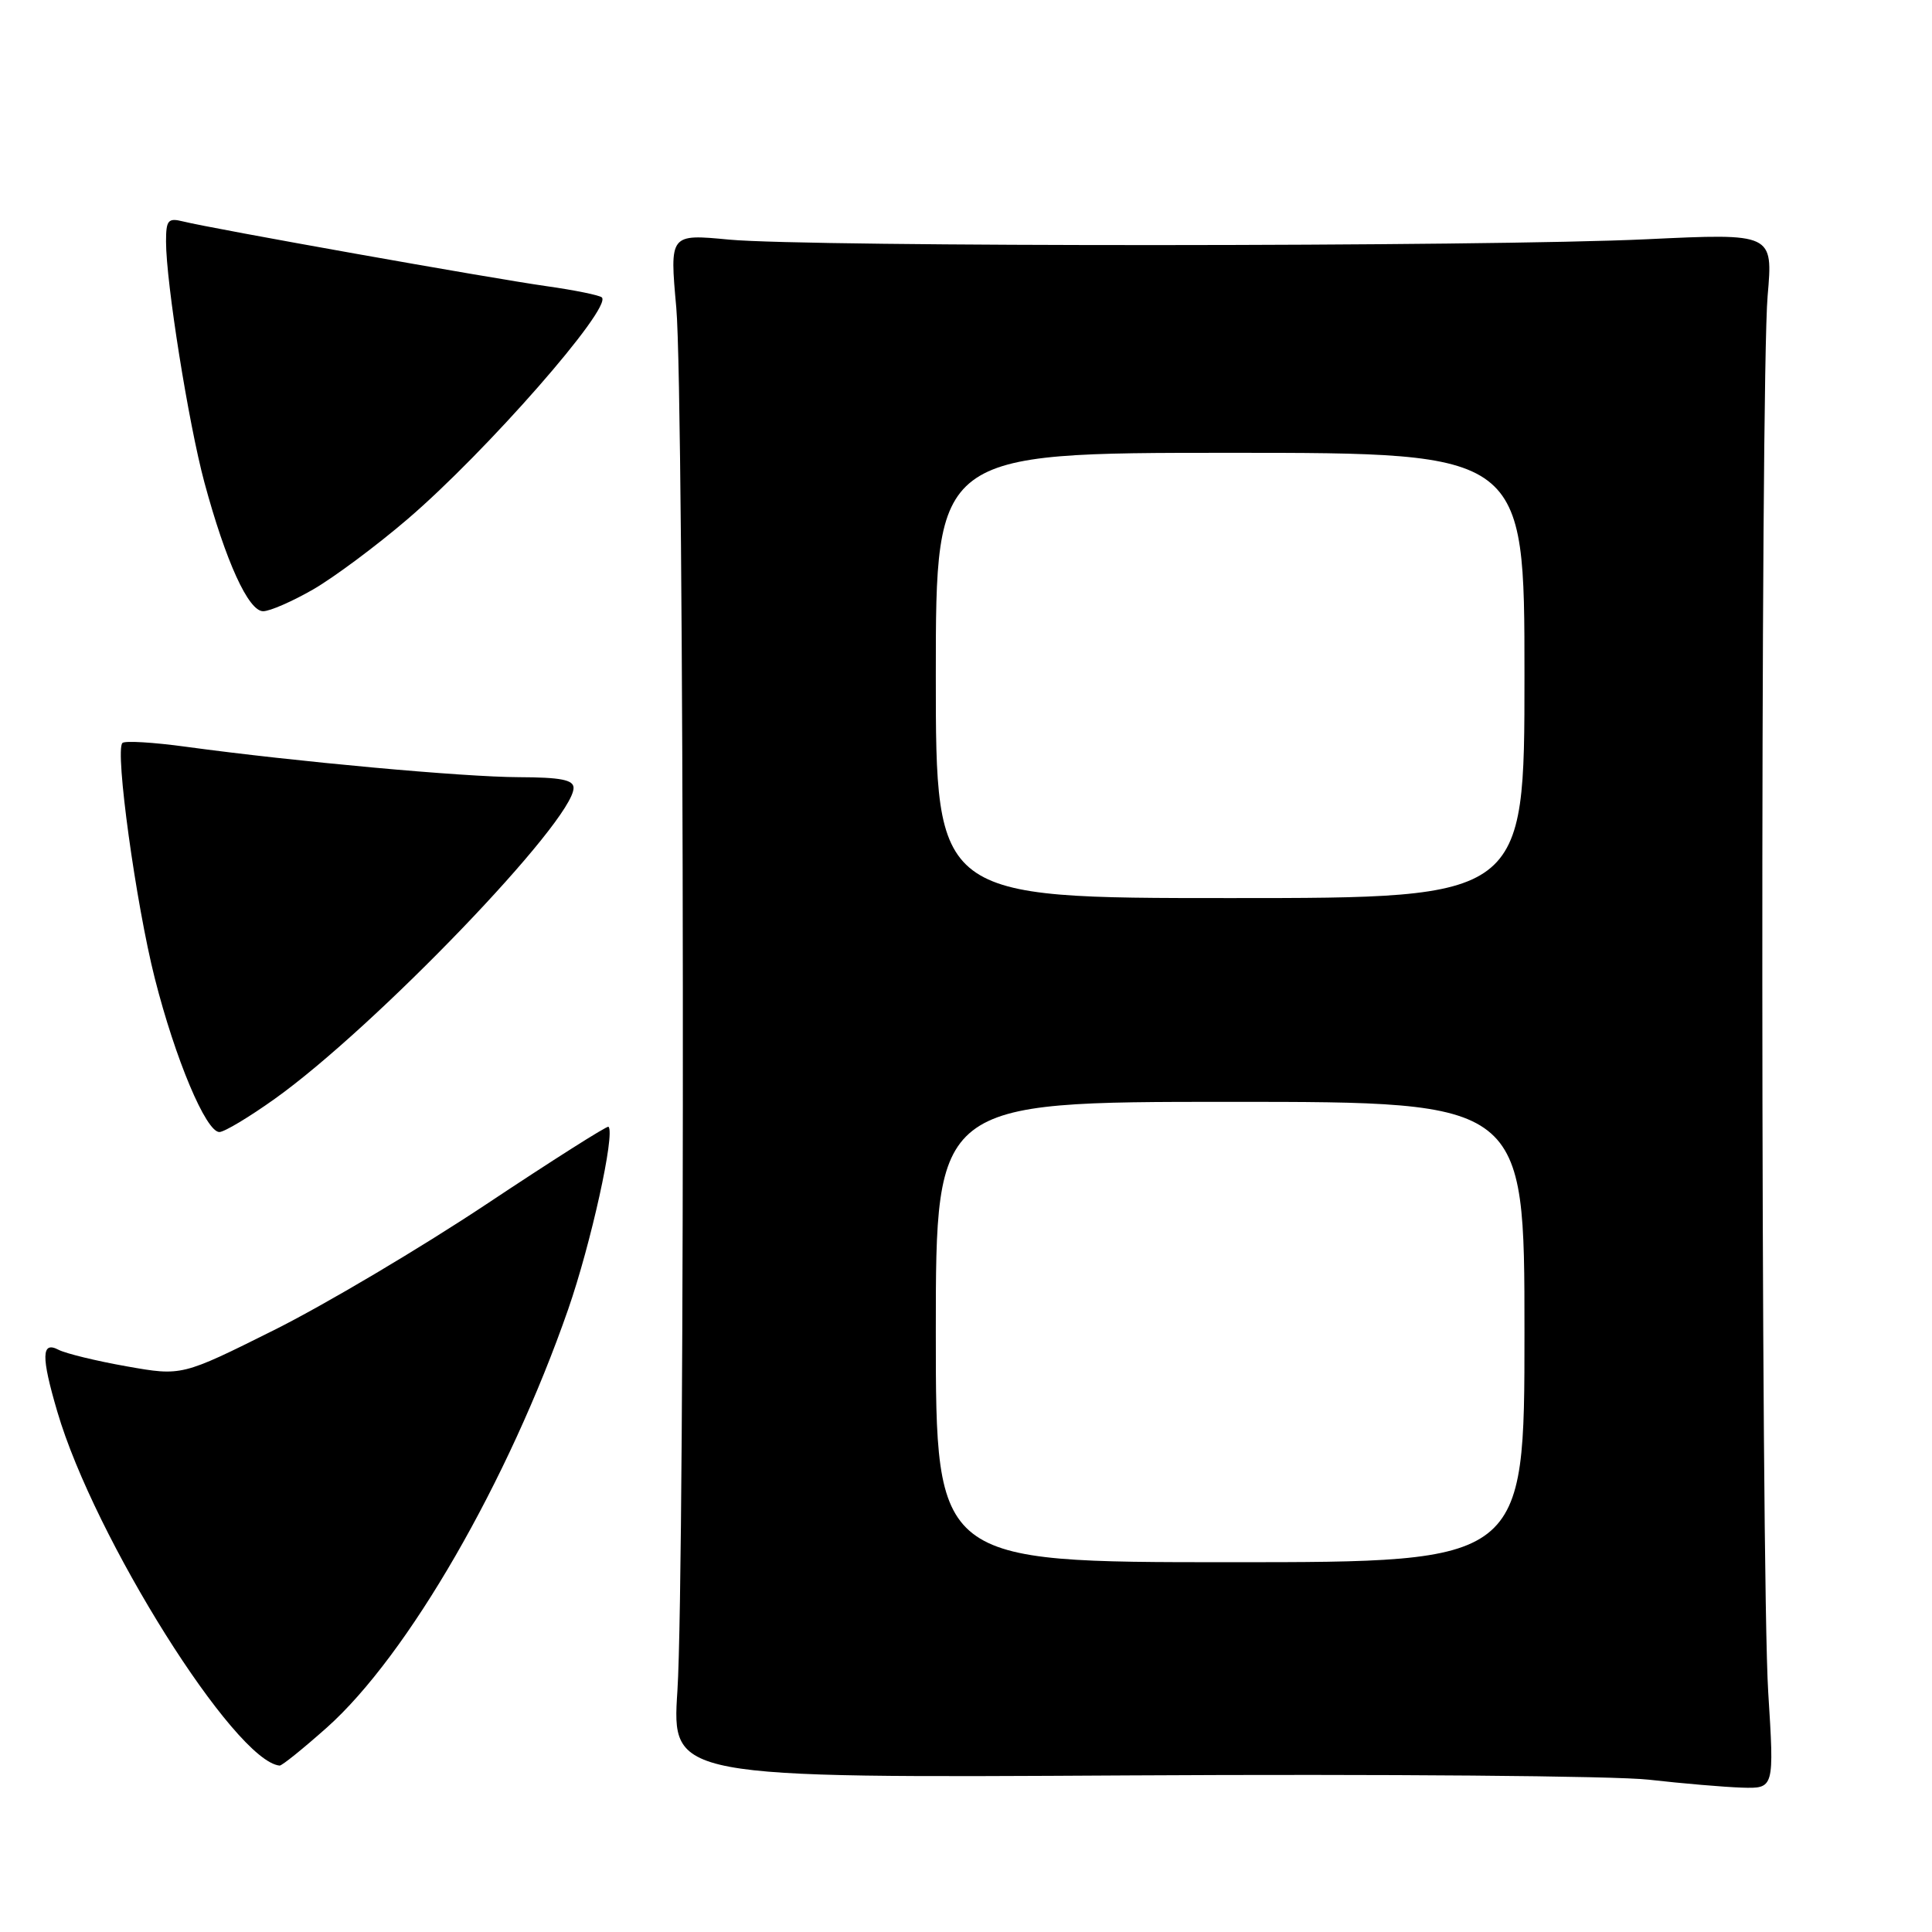 <?xml version="1.0" encoding="UTF-8" standalone="no"?>
<!DOCTYPE svg PUBLIC "-//W3C//DTD SVG 1.1//EN" "http://www.w3.org/Graphics/SVG/1.1/DTD/svg11.dtd" >
<svg xmlns="http://www.w3.org/2000/svg" xmlns:xlink="http://www.w3.org/1999/xlink" version="1.1" viewBox="0 0 256 256">
 <g >
 <path fill="currentColor"
d=" M 234.30 224.25 C 233.30 208.35 233.24 50.51 234.22 39.20 C 234.94 30.91 234.94 30.91 218.22 31.70 C 197.10 32.71 107.12 32.74 96.61 31.75 C 88.73 31.00 88.73 31.00 89.61 40.75 C 90.68 52.53 90.81 207.74 89.76 224.05 C 89.01 235.60 89.01 235.60 149.76 235.25 C 183.17 235.06 214.10 235.31 218.50 235.82 C 222.90 236.32 228.43 236.79 230.80 236.87 C 235.10 237.00 235.10 237.00 234.30 224.25 Z  M 43.30 228.92 C 54.04 219.35 67.37 196.25 75.29 173.48 C 78.30 164.82 81.53 150.20 80.63 149.30 C 80.47 149.13 73.17 153.76 64.42 159.58 C 55.66 165.40 43.01 172.90 36.30 176.25 C 24.09 182.34 24.09 182.34 16.80 181.05 C 12.78 180.34 8.71 179.35 7.75 178.85 C 5.48 177.66 5.44 179.74 7.60 187.07 C 12.51 203.80 31.10 233.38 37.05 233.95 C 37.35 233.98 40.16 231.71 43.30 228.92 Z  M 36.41 145.60 C 49.71 136.11 76.00 108.75 76.00 104.40 C 76.00 103.33 74.29 103.00 68.75 102.98 C 61.43 102.96 39.10 100.92 24.65 98.95 C 20.33 98.36 16.53 98.13 16.22 98.45 C 15.21 99.46 18.01 119.77 20.51 129.63 C 23.22 140.32 27.29 150.00 29.07 150.00 C 29.72 150.00 33.02 148.02 36.41 145.60 Z  M 41.50 78.10 C 44.25 76.51 49.88 72.32 54.00 68.79 C 64.42 59.87 81.13 40.80 79.75 39.41 C 79.45 39.12 76.13 38.44 72.36 37.91 C 65.07 36.88 28.04 30.29 24.25 29.34 C 22.27 28.85 22.00 29.16 22.00 32.01 C 22.00 37.43 24.97 56.06 27.08 63.91 C 29.91 74.39 32.92 81.00 34.87 80.99 C 35.77 80.99 38.75 79.68 41.50 78.10 Z  M 124.00 176.50 C 124.00 146.00 124.00 146.00 163.00 146.00 C 202.00 146.00 202.00 146.00 202.00 176.50 C 202.00 207.00 202.00 207.00 163.00 207.00 C 124.00 207.00 124.00 207.00 124.00 176.50 Z  M 124.00 89.50 C 124.00 60.00 124.00 60.00 163.00 60.00 C 202.00 60.00 202.00 60.00 202.00 89.50 C 202.00 119.00 202.00 119.00 163.00 119.00 C 124.00 119.00 124.00 119.00 124.00 89.50 Z "/>
</g>
</svg>